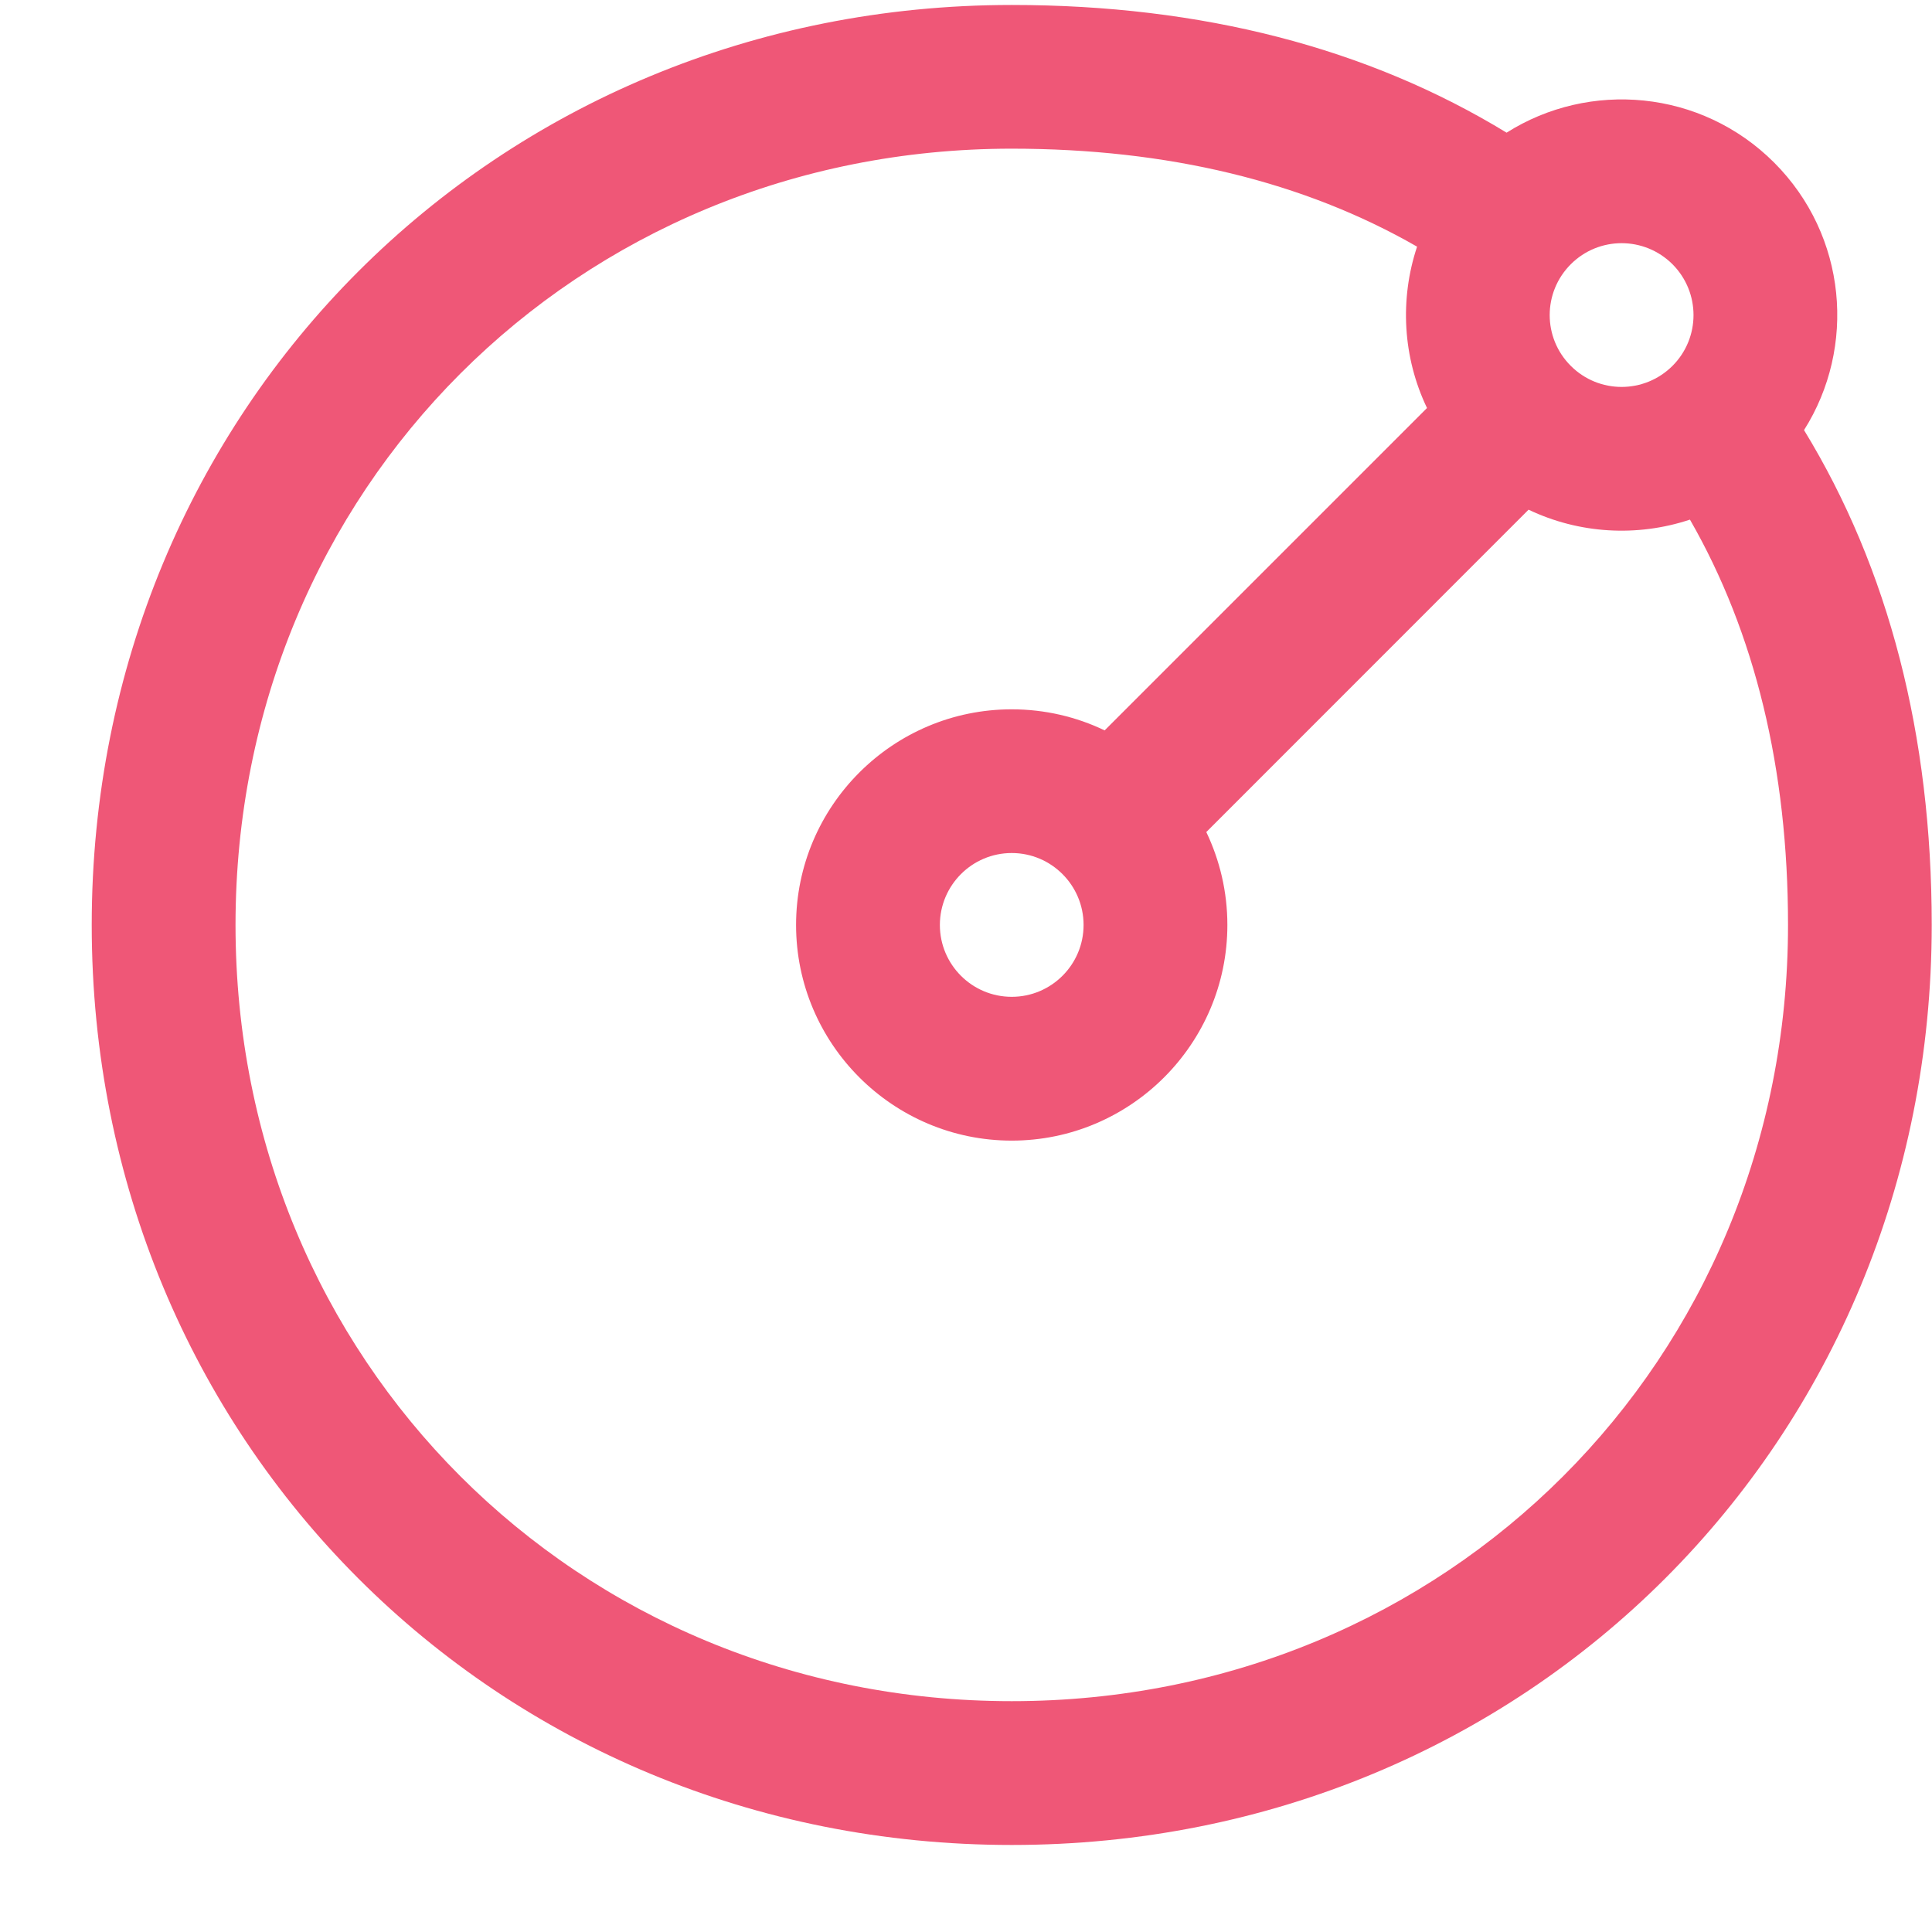 <svg width="21" height="21" viewBox="0 0 21 21" fill="none" xmlns="http://www.w3.org/2000/svg">
<path d="M19.609 4.675C20.178 3.776 20.079 2.563 19.284 1.767C18.488 0.972 17.275 0.873 16.376 1.442C14.867 0.521 13.061 0.054 10.997 0.054C5.39 0.054 0.997 4.446 0.997 10.054C0.997 15.661 5.39 20.054 10.997 20.054C16.605 20.054 20.997 15.661 20.997 10.054C20.997 7.989 20.53 6.183 19.609 4.675ZM18.179 2.872C18.484 3.178 18.484 3.672 18.179 3.977C17.873 4.282 17.379 4.282 17.074 3.977C16.768 3.672 16.768 3.178 17.074 2.872C17.379 2.567 17.873 2.567 18.179 2.872ZM10.997 18.491C6.266 18.491 2.56 14.785 2.56 10.054C2.56 5.322 6.266 1.616 10.997 1.616C12.694 1.616 14.172 1.974 15.403 2.681C15.212 3.255 15.248 3.887 15.511 4.435L12.007 7.939C11.701 7.792 11.358 7.71 10.997 7.71C9.705 7.71 8.653 8.761 8.653 10.054C8.653 11.346 9.705 12.398 10.997 12.398C12.289 12.398 13.341 11.346 13.341 10.054C13.341 9.692 13.258 9.35 13.112 9.044L16.615 5.54C17.163 5.802 17.795 5.839 18.369 5.648C19.076 6.879 19.435 8.357 19.435 10.054C19.435 14.785 15.728 18.491 10.997 18.491ZM11.778 10.054C11.778 10.485 11.428 10.835 10.997 10.835C10.566 10.835 10.216 10.485 10.216 10.054C10.216 9.623 10.566 9.272 10.997 9.272C11.428 9.272 11.778 9.623 11.778 10.054Z" fill="#EF5777"/>
</svg>
